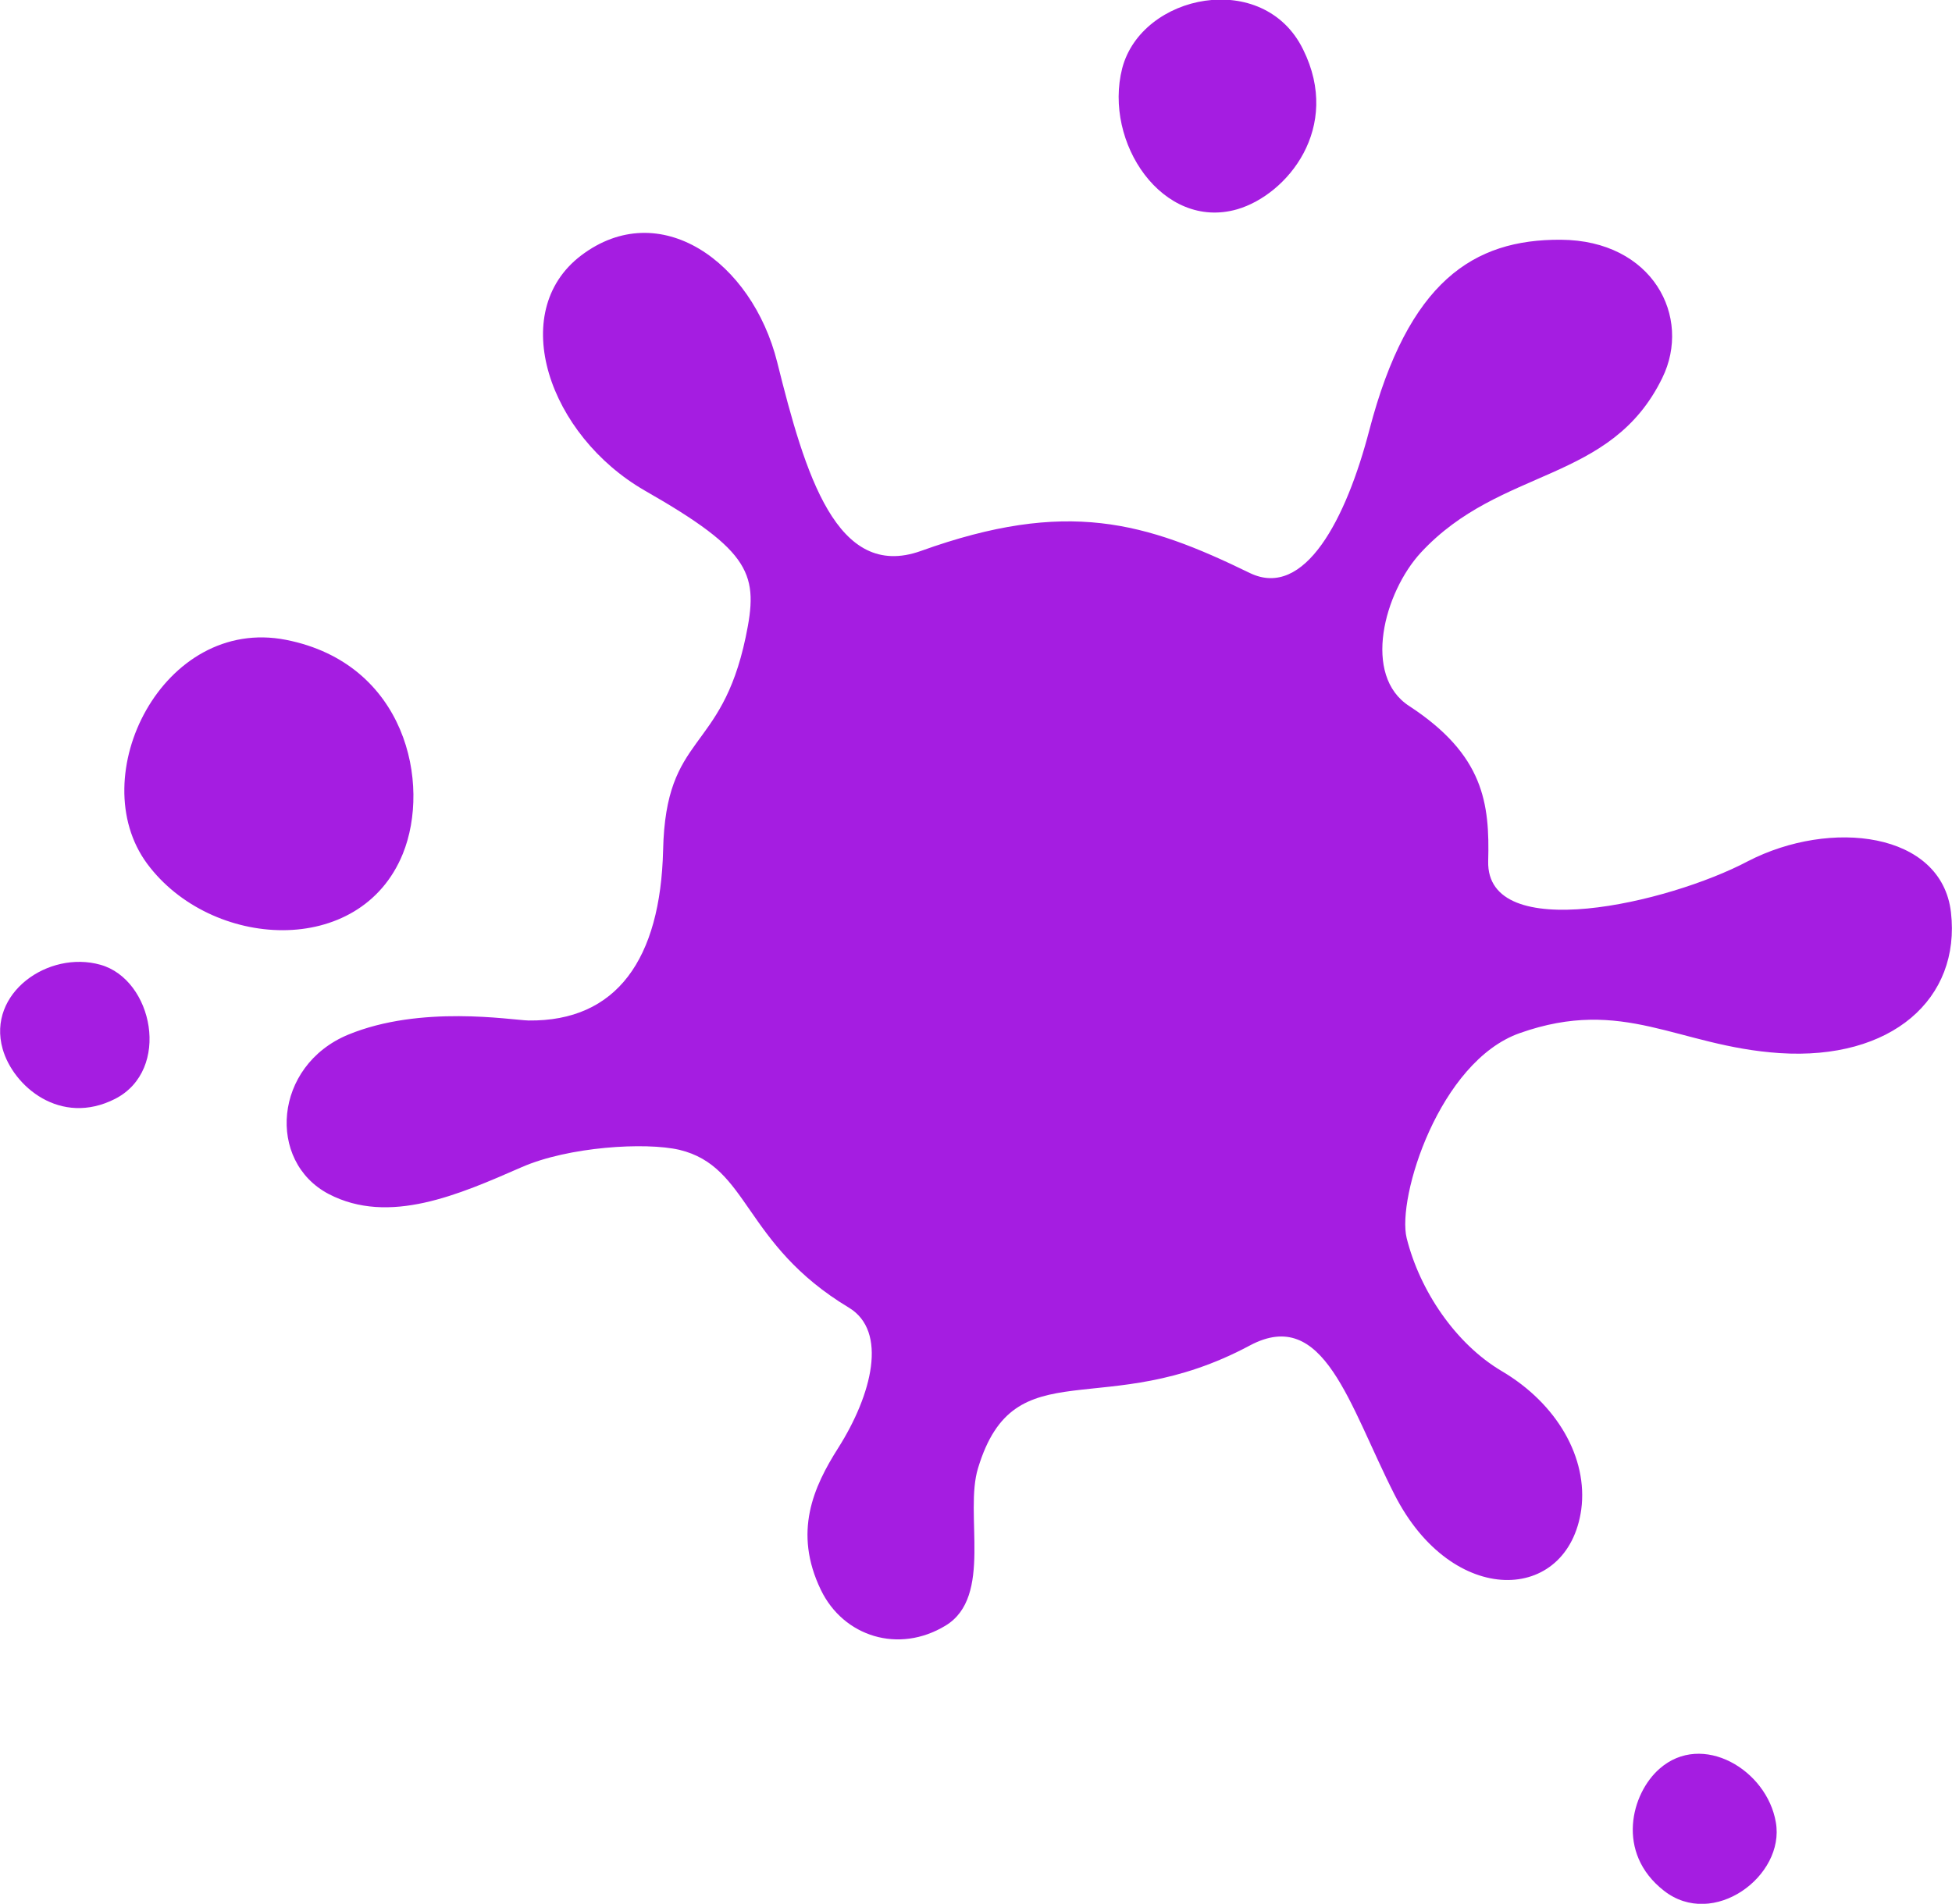 <?xml version="1.0" encoding="utf-8"?>
<svg version="1.1" xmlns="http://www.w3.org/2000/svg" xmlns:xlink="http://www.w3.org/1999/xlink" x="0px" y="0px"
	 viewBox="0 0 371.2 362.1" style="enable-background:new 0 0 371.2 362.1;" xml:space="preserve">
<path fill="#A51DE1" d="M371,173.5c1.9,16.5-11.3,28.2-32.6,26.8c-19.4-1.3-29.6-10.8-49.4-3.8c-15.3,5.4-23.4,31.3-21.5,39
	c2.5,10,9.3,20.1,18.1,25.3c10.5,6.2,16.4,16.5,15.1,26.3c-2.5,17.9-24.5,18.8-35.5-2.8c-8.7-17.1-13.4-35.9-27.5-28.4
	c-27.8,14.9-44.7,0.3-51.7,23.3c-2.7,8.7,2.9,24.5-6.2,30c-8.9,5.4-19.4,2.1-23.7-6.8c-5.3-11-1.4-19.6,3.3-27
	c6.4-10.1,9.5-22.2,2-26.7c-20.1-12.1-18.9-26.8-32.2-30c-6.5-1.5-21.1-0.6-30,3.3c-11.9,5.2-25.2,11.1-36.7,5.1
	c-11.8-6.2-10.5-24.4,3.7-30.3c13.8-5.7,30.9-2.8,34.3-2.7c16.8,0.2,25.1-11.7,25.6-32.4c0.5-22.4,11-18.2,15.7-40.5
	c2.5-11.9,1.3-16.2-19.2-27.9c-18.2-10.5-26.3-33.9-12.1-44.7c14.9-11.3,32.5,1.1,37.3,20.3c5.3,21.3,11.3,41.6,27.3,35.9
	c27.8-10,42.7-5.5,62.6,4.2c10.4,5,18.3-10.3,22.7-27.2c7.4-28.3,19.8-36.3,36.4-36.2c17.5,0.1,25,14.7,19.3,26.3
	c-9.8,20.1-30.7,16.8-45.9,33.2c-7,7.6-11.2,23.4-2.2,29.2c14.2,9.3,15.3,18.5,15,29.5c-0.4,16,34.3,8,49.4,0
	C348.1,155.7,369.2,158.2,371,173.5z M76.6,162.4c5.4-13.3,0.6-36.2-22.2-40.7c-23.4-4.6-38.7,26-26.4,42.6
	C40.1,180.6,68.5,182.3,76.6,162.4L76.6,162.4z M235.3,39.8c9.5-2.8,19.9-15.5,12.5-30.4c-7.5-15.3-30.7-10.6-34.4,3.6
	C209.8,27.1,221.1,43.9,235.3,39.8z M19.1,183.5c-9.9-2.8-21.6,5.4-18.6,16c2,7.1,11,14.8,21.4,9.5
	C32.6,203.5,29.1,186.3,19.1,183.5L19.1,183.5z M315.6,336.4c-5.4,4.7-8.4,16,0.8,23.2c9.4,7.4,23.1-2.8,21.3-13
	C336,336.6,323.7,329.3,315.6,336.4L315.6,336.4z"/>
</svg>